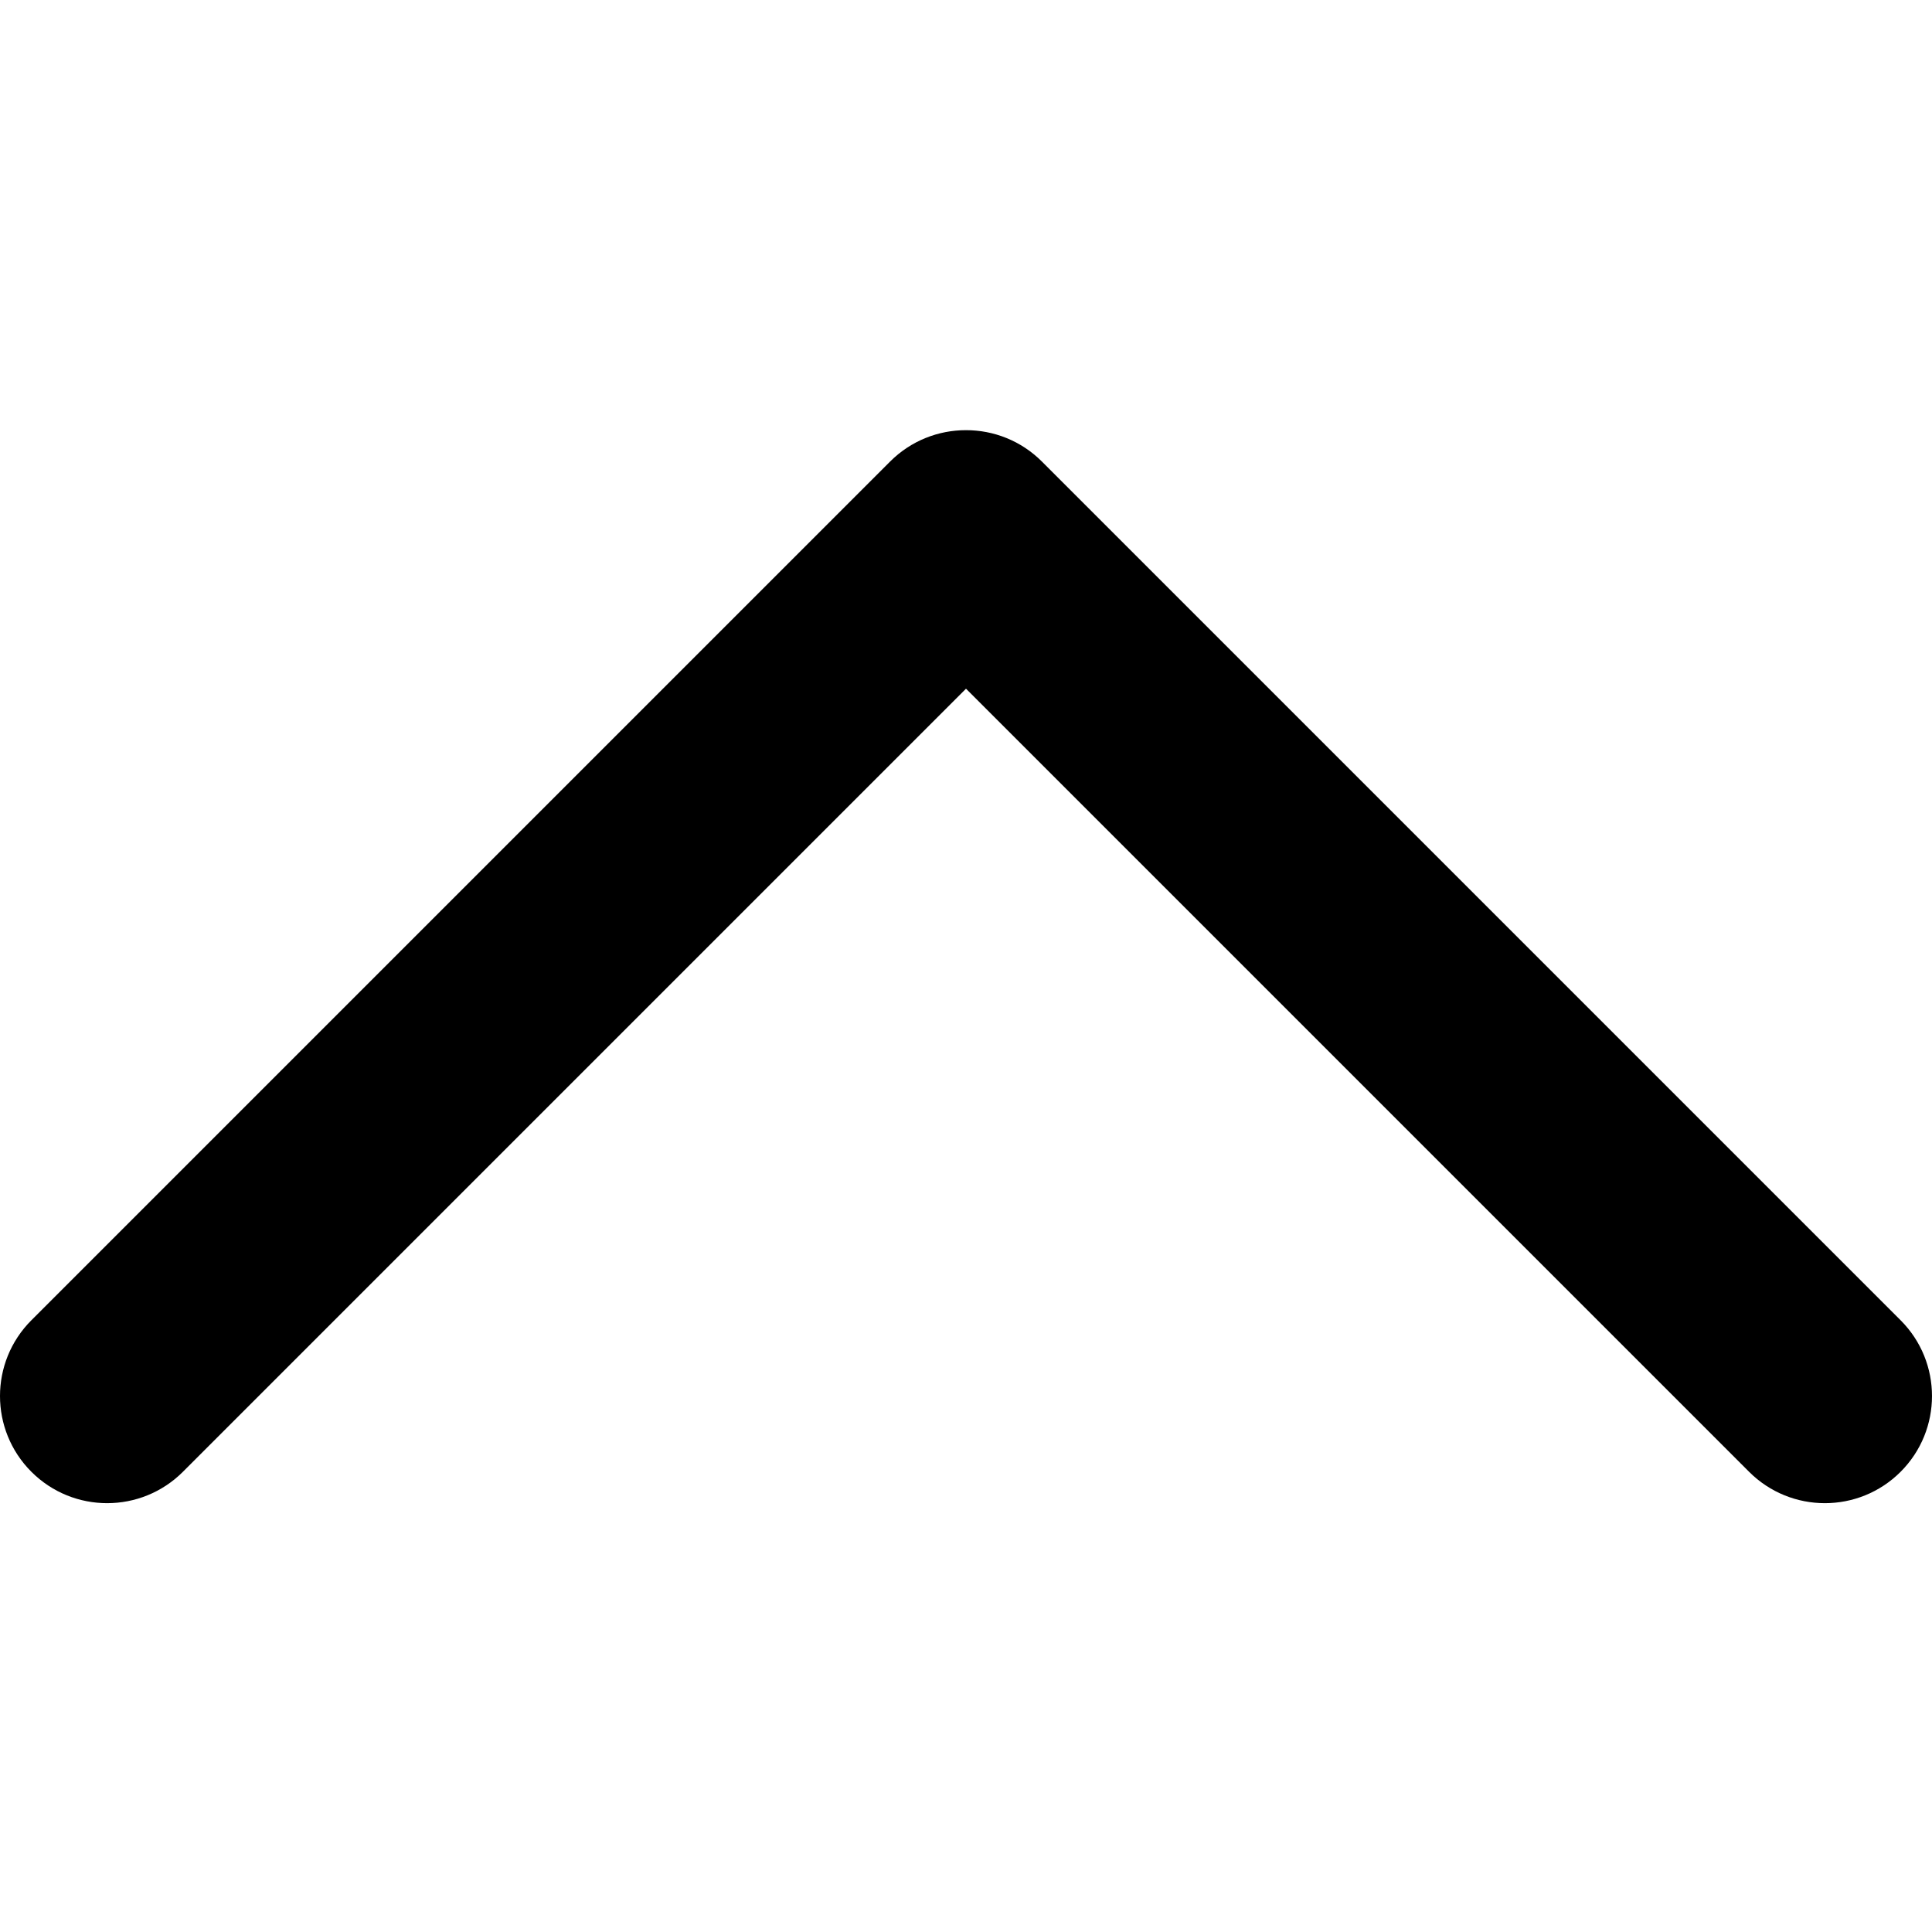 <svg width="1024" height="1024" viewBox="0 0 1024 1024" xmlns="http://www.w3.org/2000/svg"><title>angle-up</title><path d="M512 228c-14.562-.02-29.13 5.528-40.242 16.64L16.639 699.757c-22.185 22.185-22.184 58.143-.005 80.322 22.184 22.183 58.14 22.176 80.322-.005L512 365.03l415.044 415.045c22.182 22.181 58.138 22.188 80.322.005 22.179-22.18 22.18-58.137-.005-80.322L552.242 244.639C541.131 233.528 526.562 227.981 512 228z" fill="#000" fill-rule="evenodd"/></svg>
